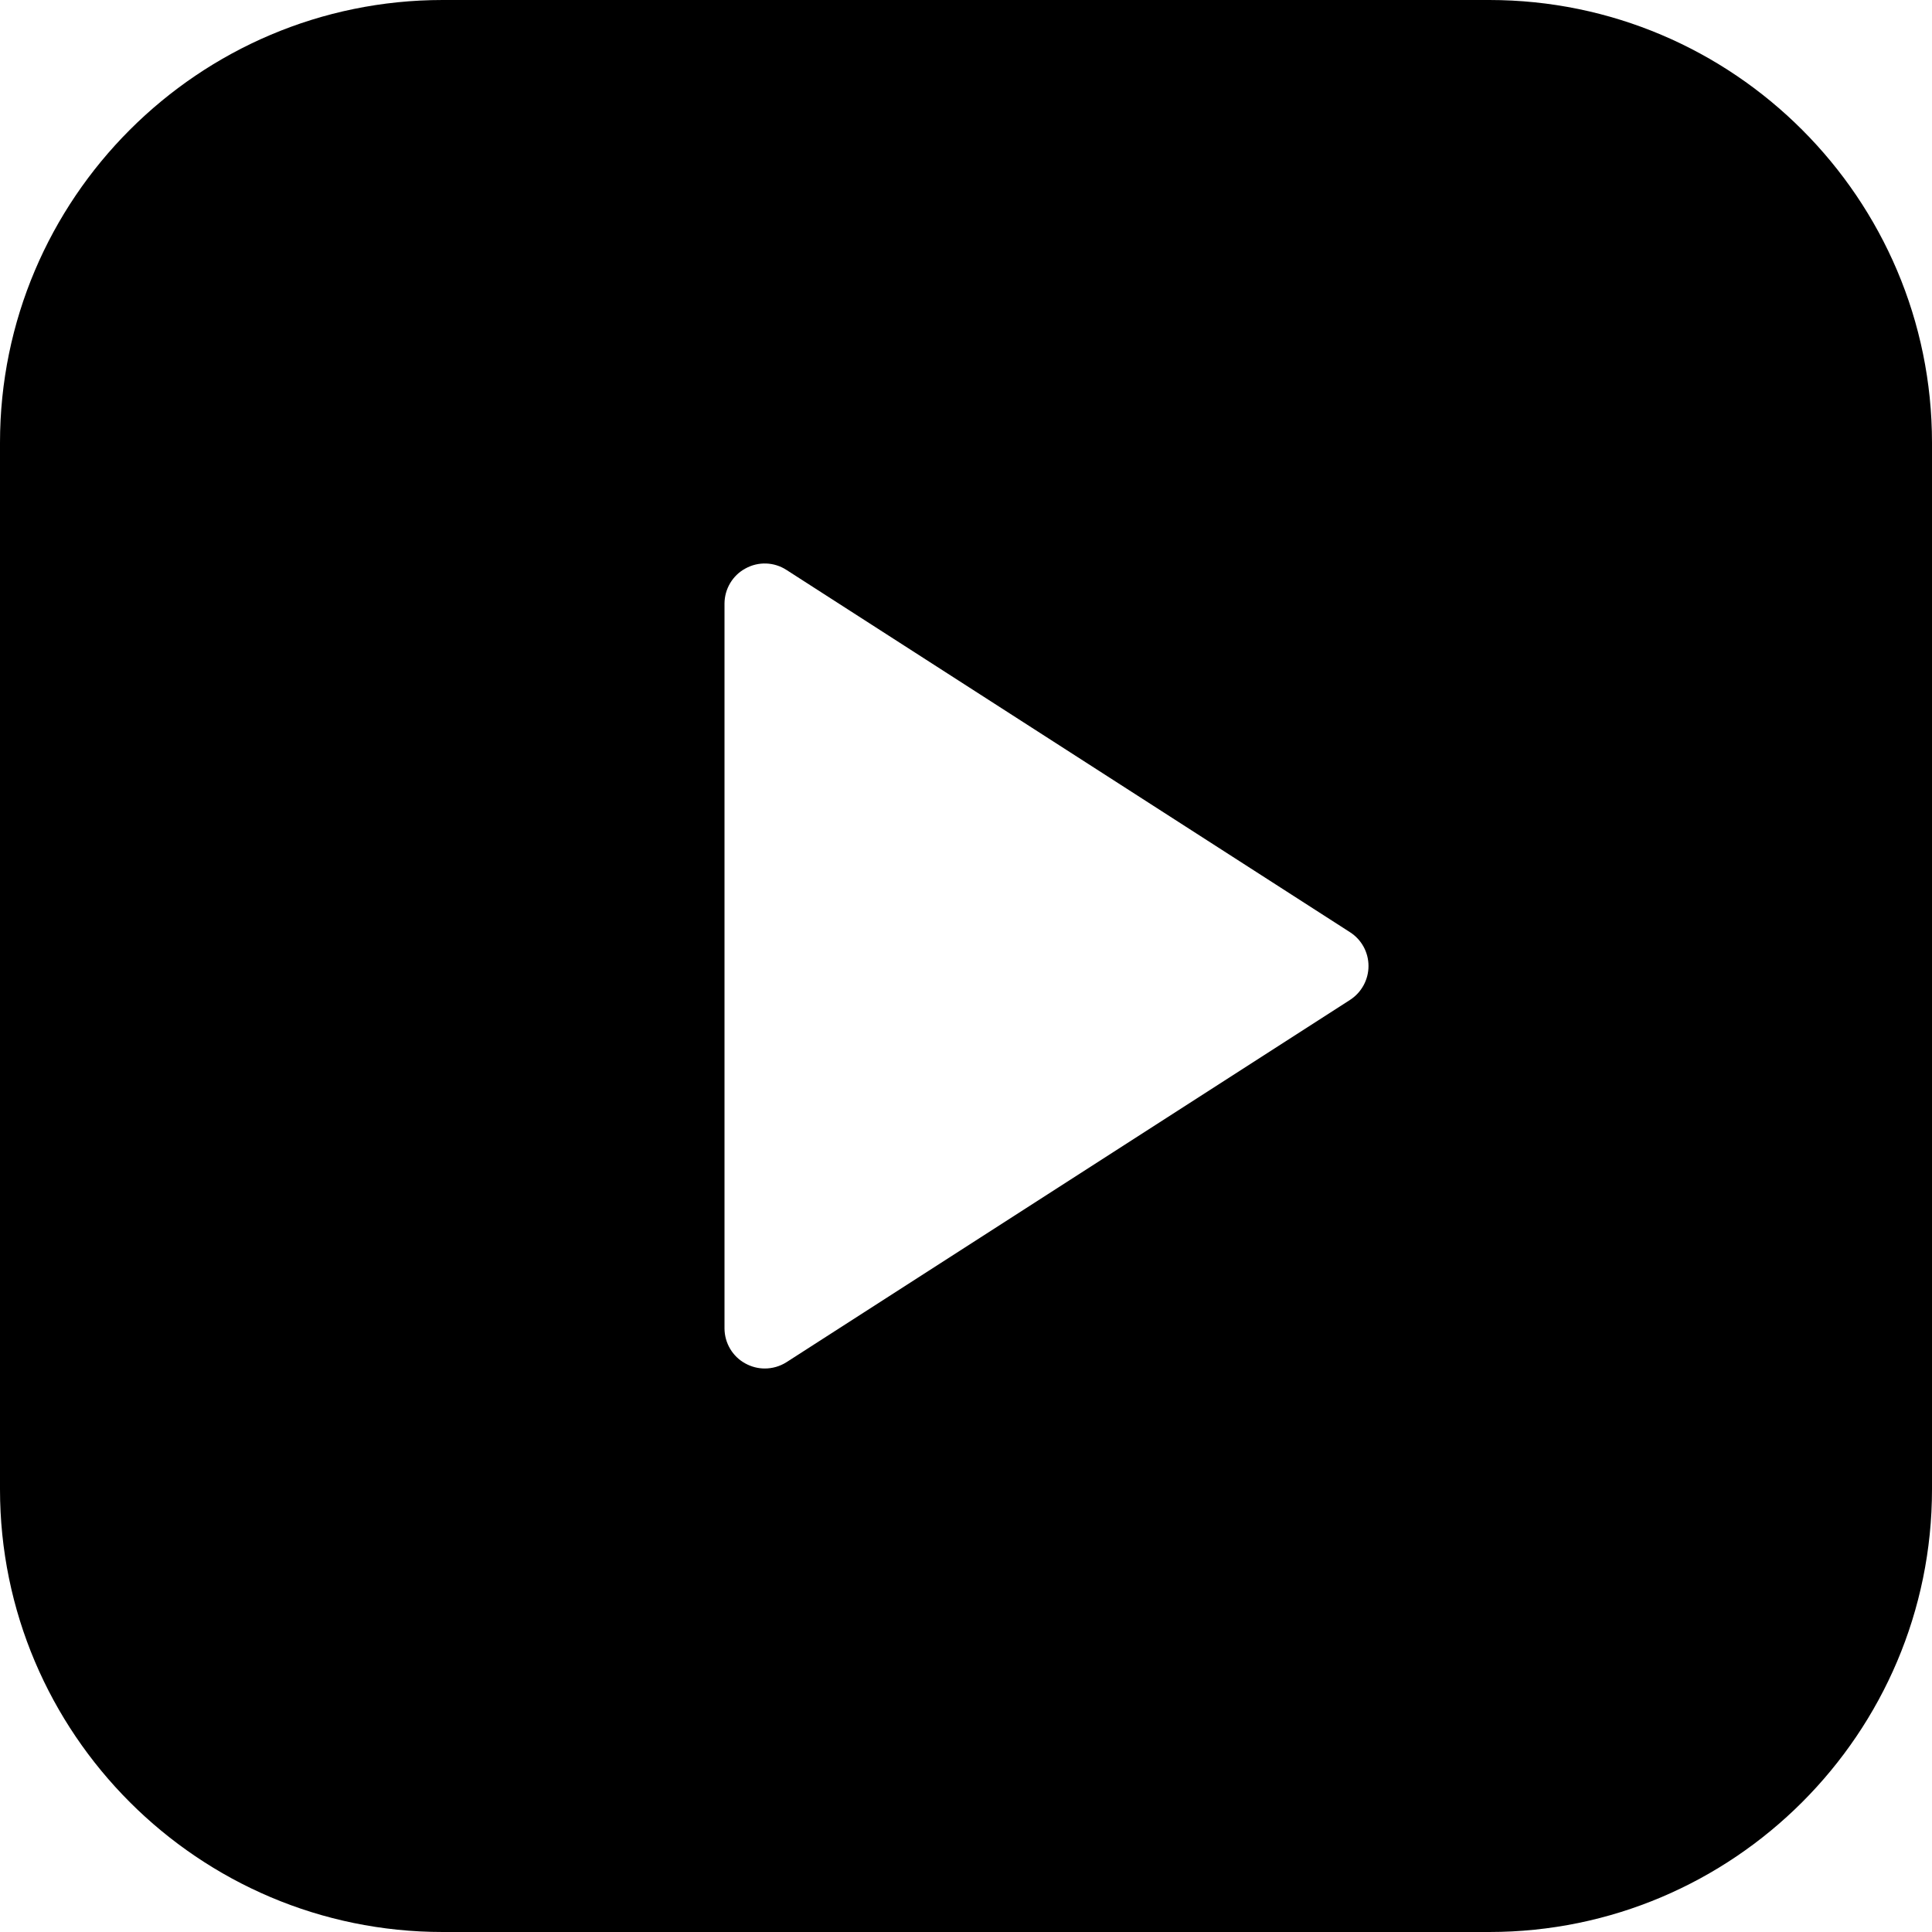 <?xml version="1.0" encoding="iso-8859-1"?>
<!-- Generator: Adobe Illustrator 19.0.0, SVG Export Plug-In . SVG Version: 6.00 Build 0)  -->
<svg version="1.1" id="Layer_1" xmlns="http://www.w3.org/2000/svg" xmlns:xlink="http://www.w3.org/1999/xlink" x="0px" y="0px"
	 viewBox="0 0 24 24" style="enable-background:new 0 0 24 24;" xml:space="preserve">
<path d="M18.5,0h-13C2.467,0,0,2.468,0,5.5v13C0,21.532,2.467,24,5.5,24h13c3.033,0,5.5-2.468,5.5-5.5v-13C24,2.468,21.533,0,18.5,0
	z M17,12c0,0.17-0.086,0.328-0.229,0.421l-7,4.5C9.688,16.974,9.594,17,9.5,17c-0.083,0-0.165-0.021-0.24-0.062
	C9.1,16.852,9,16.683,9,16.5v-9c0-0.183,0.1-0.352,0.26-0.438c0.161-0.089,0.356-0.082,0.51,0.018l7,4.5
	C16.914,11.672,17,11.83,17,12z"/>
<g>
</g>
<g>
</g>
<g>
</g>
<g>
</g>
<g>
</g>
<g>
</g>
<g>
</g>
<g>
</g>
<g>
</g>
<g>
</g>
<g>
</g>
<g>
</g>
<g>
</g>
<g>
</g>
<g>
</g>
</svg>
